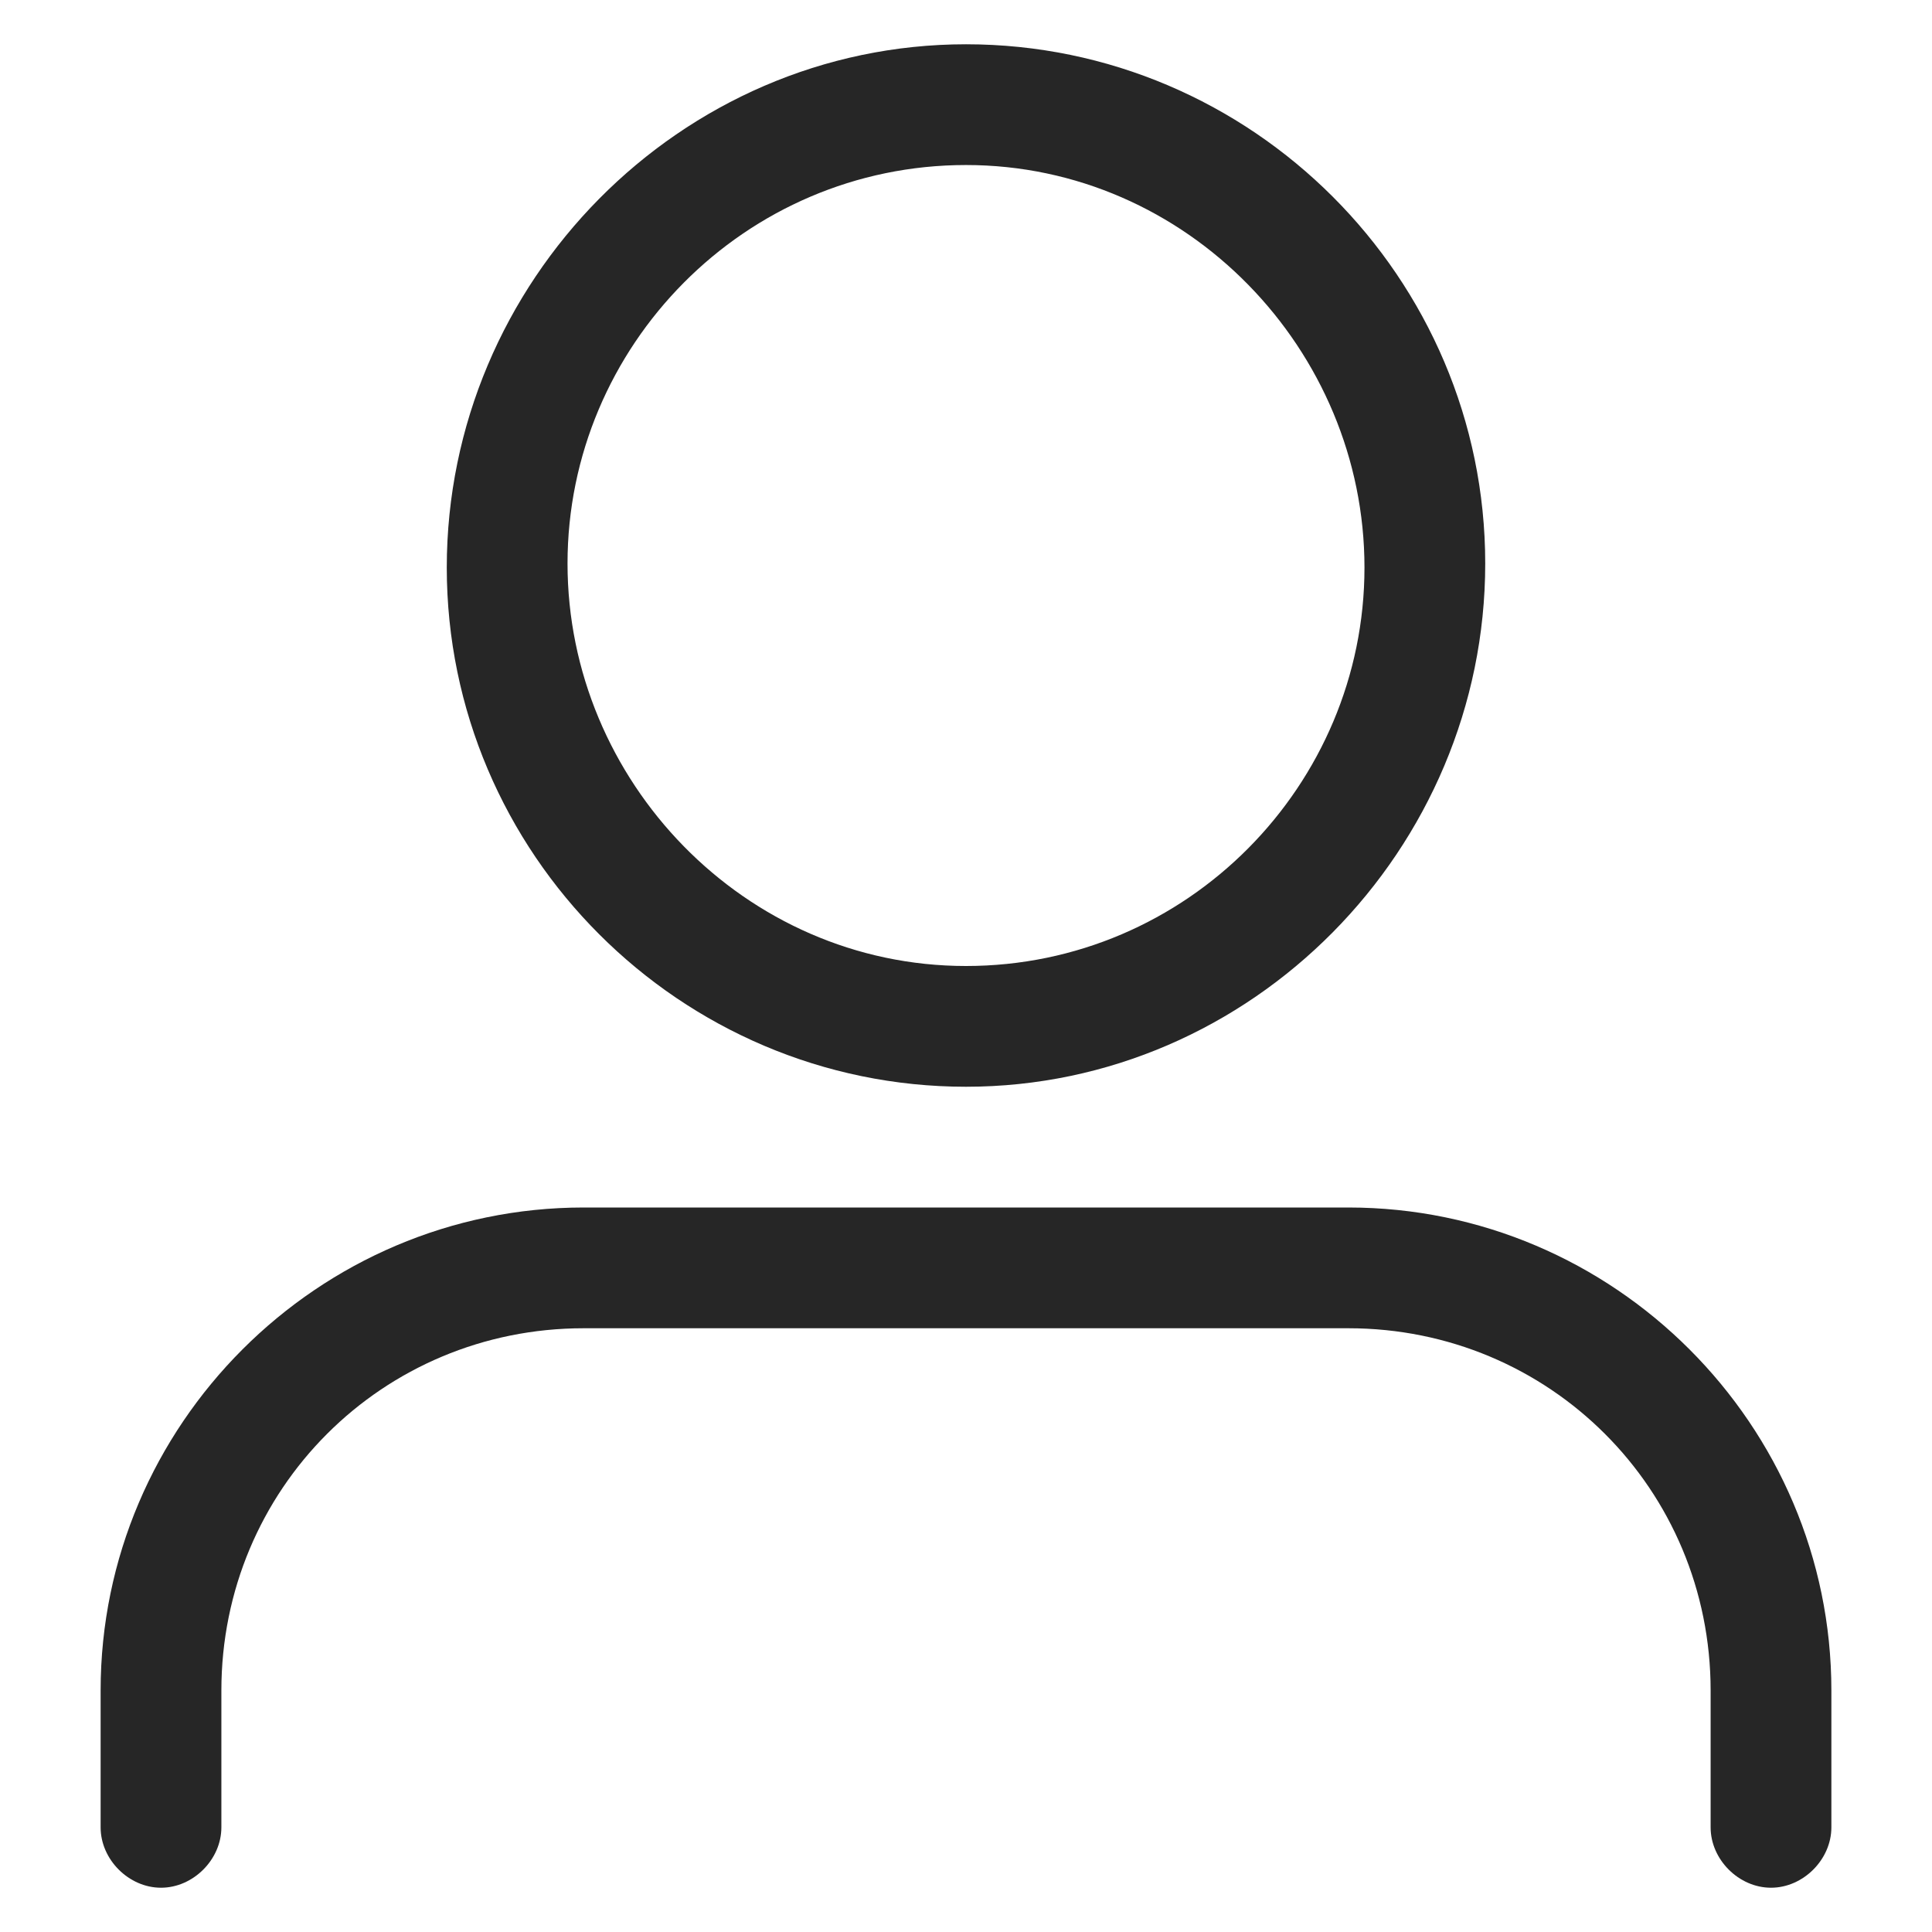 <svg class="cursor-pointer" width="24" height="24" viewBox="0 0 24 24" fill="none" xmlns="http://www.w3.org/2000/svg">
  <path d="M12 13.5C8.45 13.5 5.55 10.6 5.55 7.05C5.55 3.5 8.45 0.55 12 0.55C15.55 0.55 18.45 3.45 18.45 7C18.45 10.55 15.55 13.5 12 13.5ZM12 2.05C9.25 2.05 7.05 4.3 7.05 7C7.05 9.7 9.25 12 12 12C14.75 12 16.95 9.75 16.95 7.05C16.95 4.35 14.75 2.05 12 2.05V2.05ZM22 23.45C21.6 23.45 21.25 23.1 21.25 22.7V21C21.25 18.5 19.25 16.5 16.75 16.5H7.25C4.75 16.5 2.75 18.5 2.75 21V22.7C2.75 23.1 2.4 23.45 2 23.45C1.6 23.45 1.25 23.1 1.25 22.7V21C1.25 17.7 3.95 15 7.25 15H16.75C20.05 15 22.75 17.7 22.75 21V22.7C22.75 23.1 22.4 23.45 22 23.45Z" fill="#262626" />
</svg>